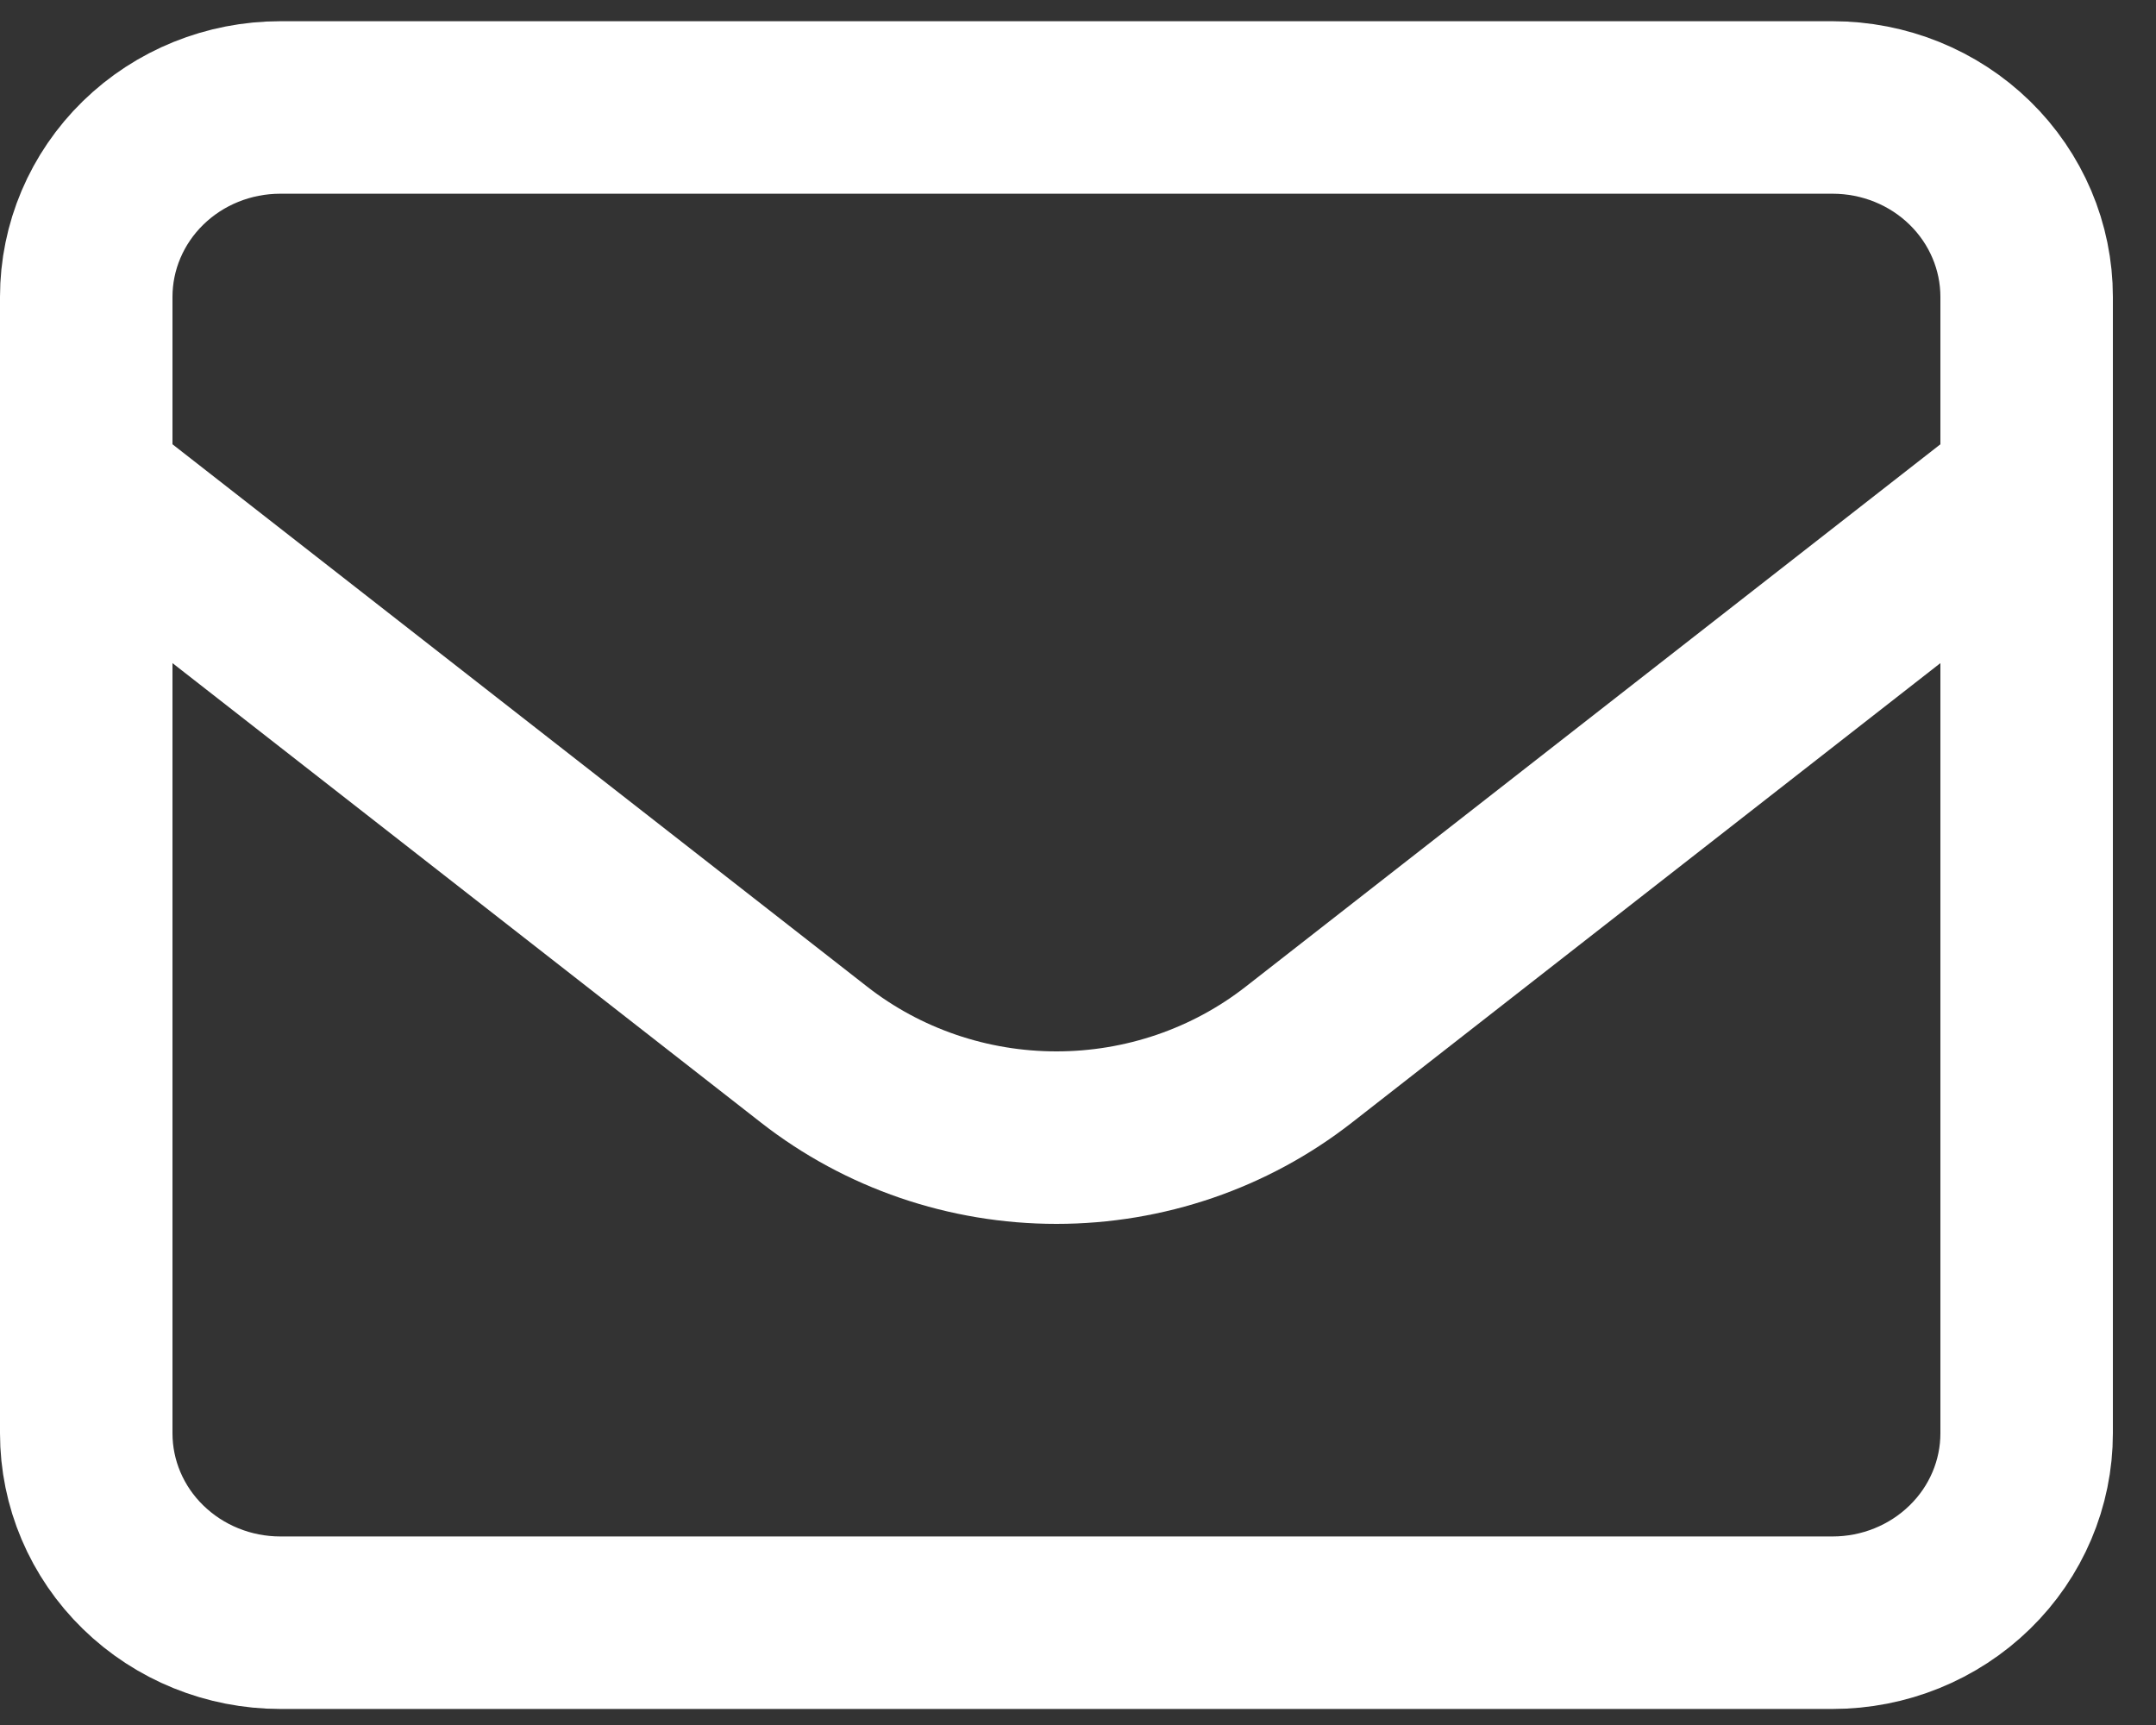 <svg width="25" height="20" viewBox="0 0 25 20" fill="none" xmlns="http://www.w3.org/2000/svg">
<rect x="0" y="0" width="25" height="20" fill="#333333" stroke="none"/>
<path d="M1 3.442C1 2.86 1.237 2.301 1.659 1.889C2.081 1.477 2.653 1.246 3.25 1.246H21.25C21.847 1.246 22.419 1.477 22.841 1.889C23.263 2.301 23.5 2.86 23.5 3.442V16.618C23.5 17.2 23.263 17.759 22.841 18.17C22.419 18.582 21.847 18.814 21.25 18.814H3.25C2.653 18.814 2.081 18.582 1.659 18.17C1.237 17.759 1 17.2 1 16.618V3.442Z" stroke="white" stroke-width="2" stroke-linecap="round" stroke-linejoin="round"/>
<path d="M1 5.639L9.439 12.227C10.237 12.851 11.228 13.19 12.25 13.19C13.272 13.19 14.263 12.851 15.061 12.227L23.5 5.639" stroke="white" stroke-width="2" stroke-linejoin="round"/>
</svg>
